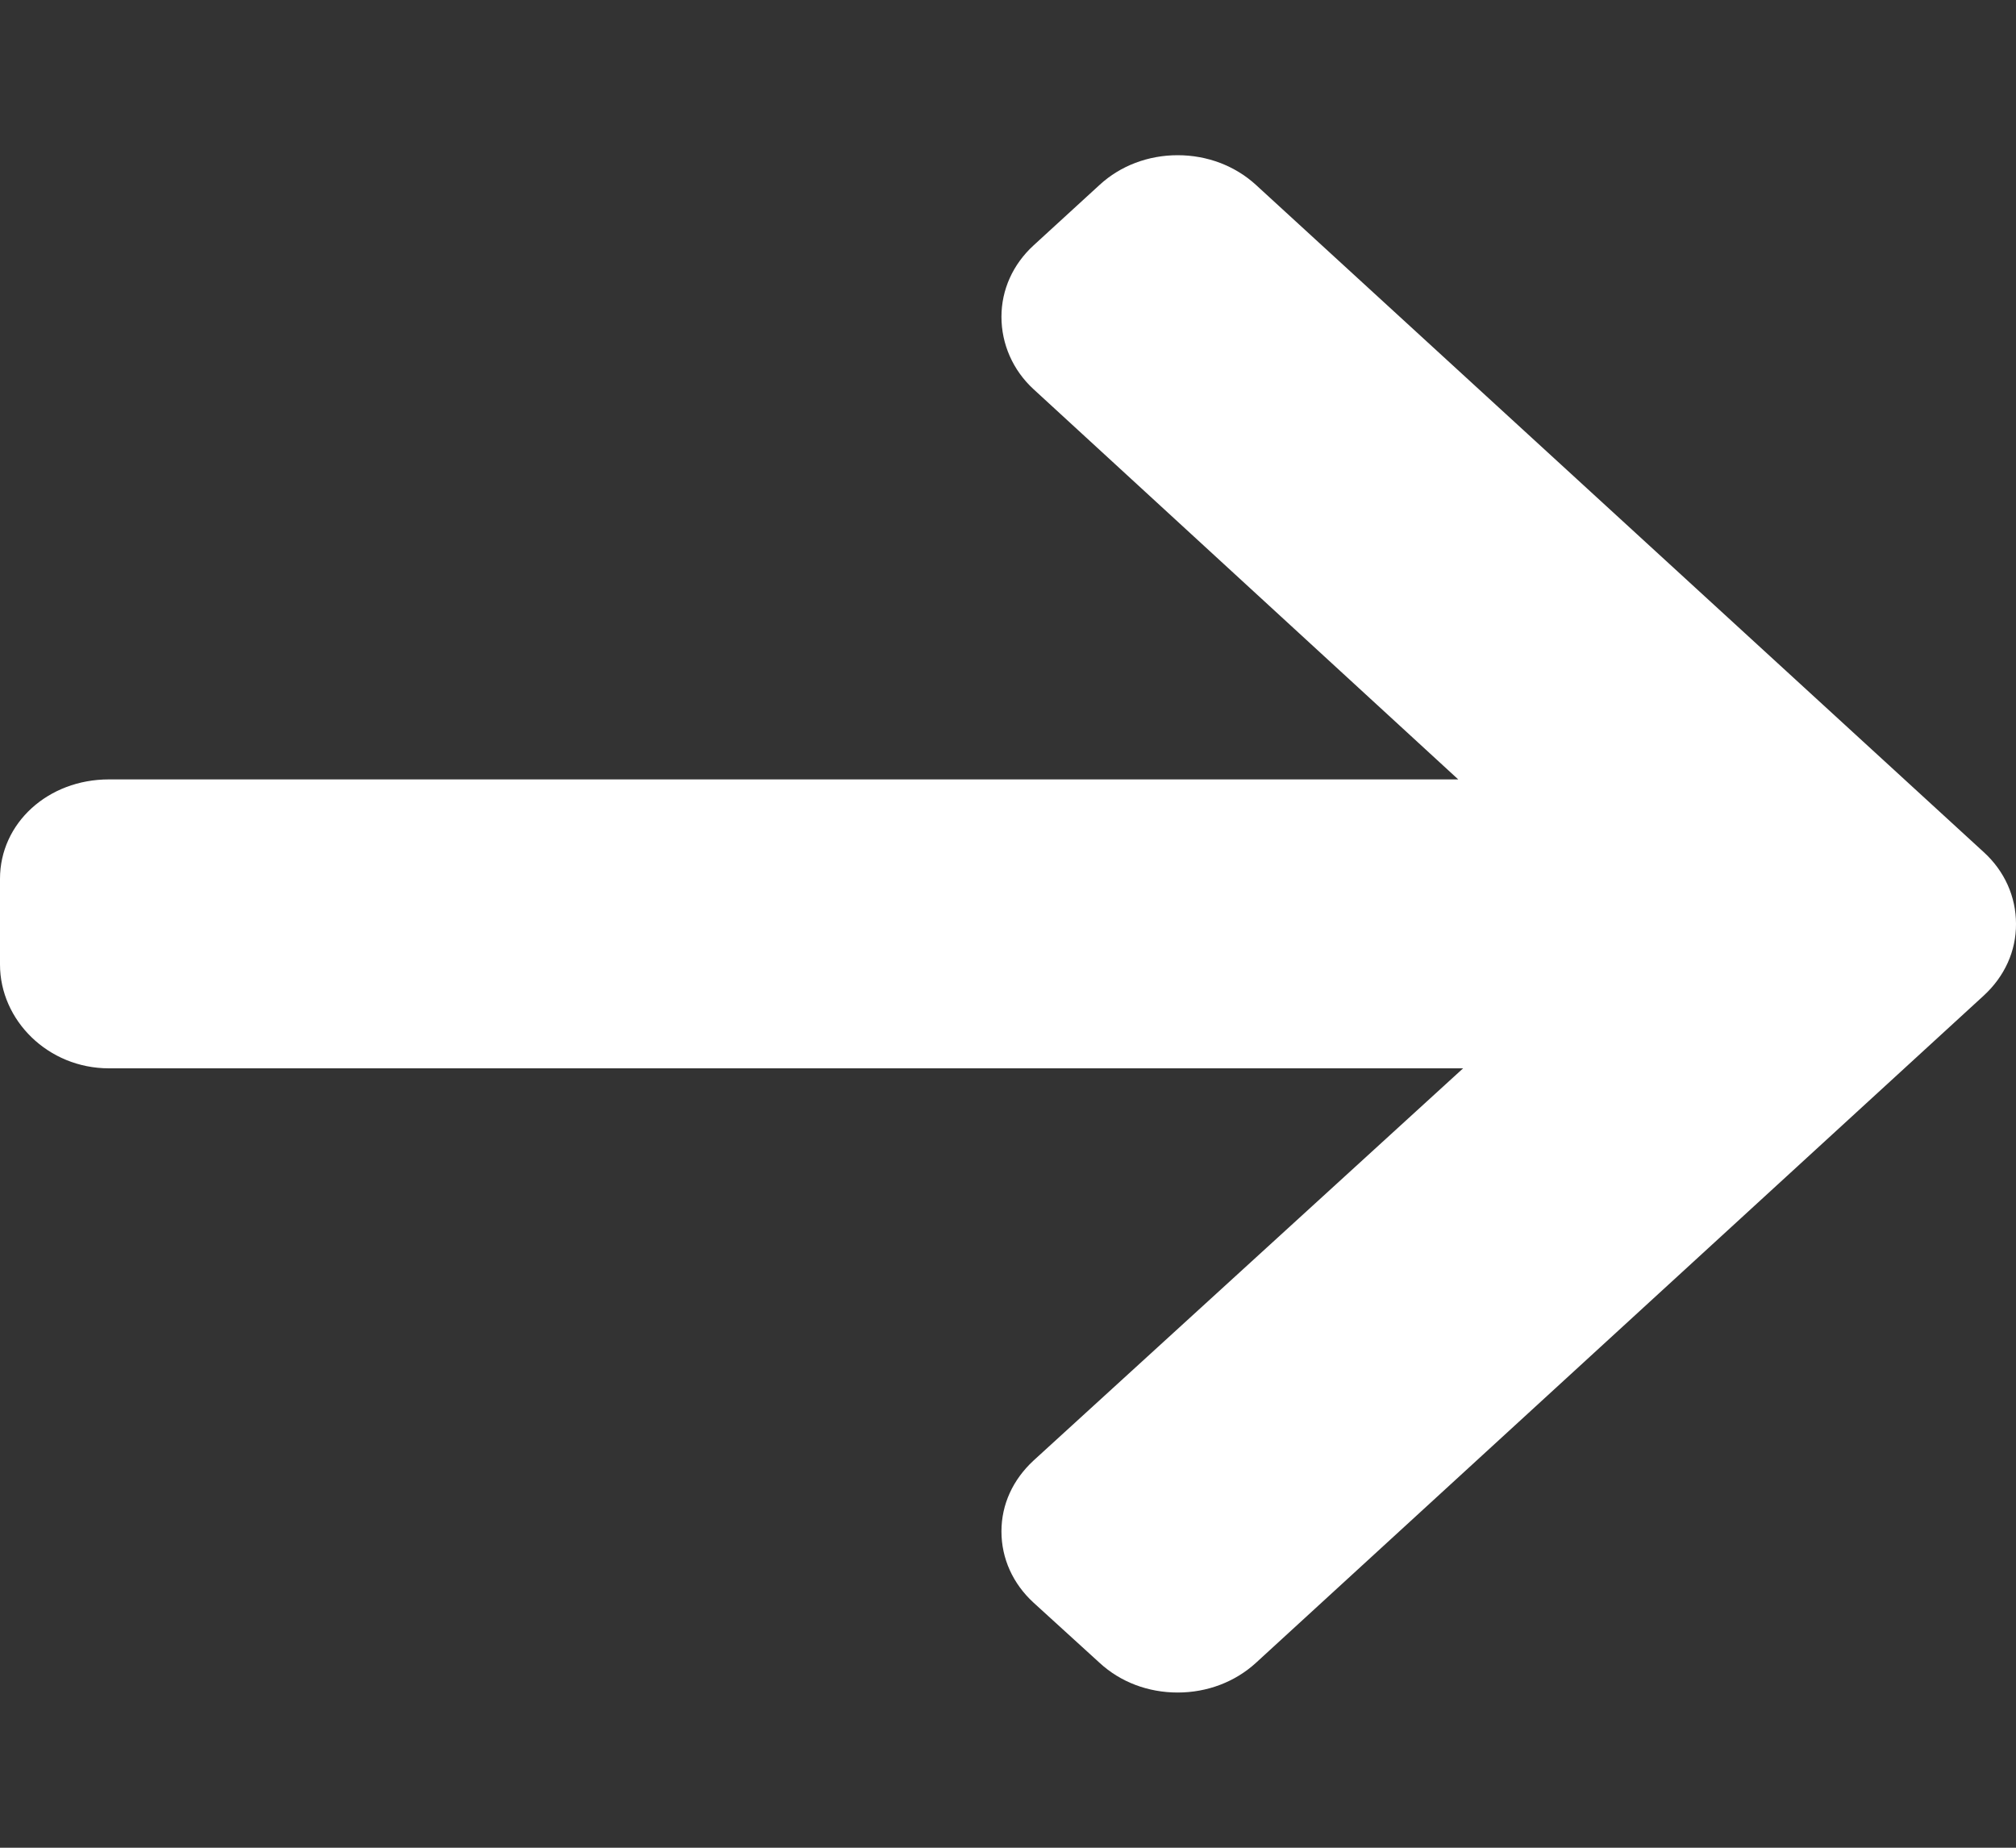 <svg width="12" height="11" viewBox="0 0 12 11" fill="none" xmlns="http://www.w3.org/2000/svg">
<rect x="0" y="0" width="12" height="11" fill="#333333" stroke="none"/>
<path d="M11.808 5.073L7.475 1.1C7.351 0.987 7.186 0.924 7.01 0.924C6.834 0.924 6.669 0.987 6.546 1.1L6.152 1.461C6.029 1.574 5.961 1.725 5.961 1.886C5.961 2.048 6.029 2.204 6.152 2.317L8.68 4.64H0.648C0.286 4.64 0 4.9 0 5.232V5.742C0 6.074 0.286 6.36 0.648 6.36H8.709L6.152 8.695C6.029 8.809 5.961 8.956 5.961 9.117C5.961 9.278 6.029 9.428 6.152 9.541L6.546 9.9C6.67 10.014 6.834 10.076 7.01 10.076C7.186 10.076 7.351 10.013 7.475 9.9L11.808 5.927C11.932 5.813 12.001 5.662 12 5.5C12 5.338 11.932 5.186 11.808 5.073Z" fill="white"/>
</svg>
